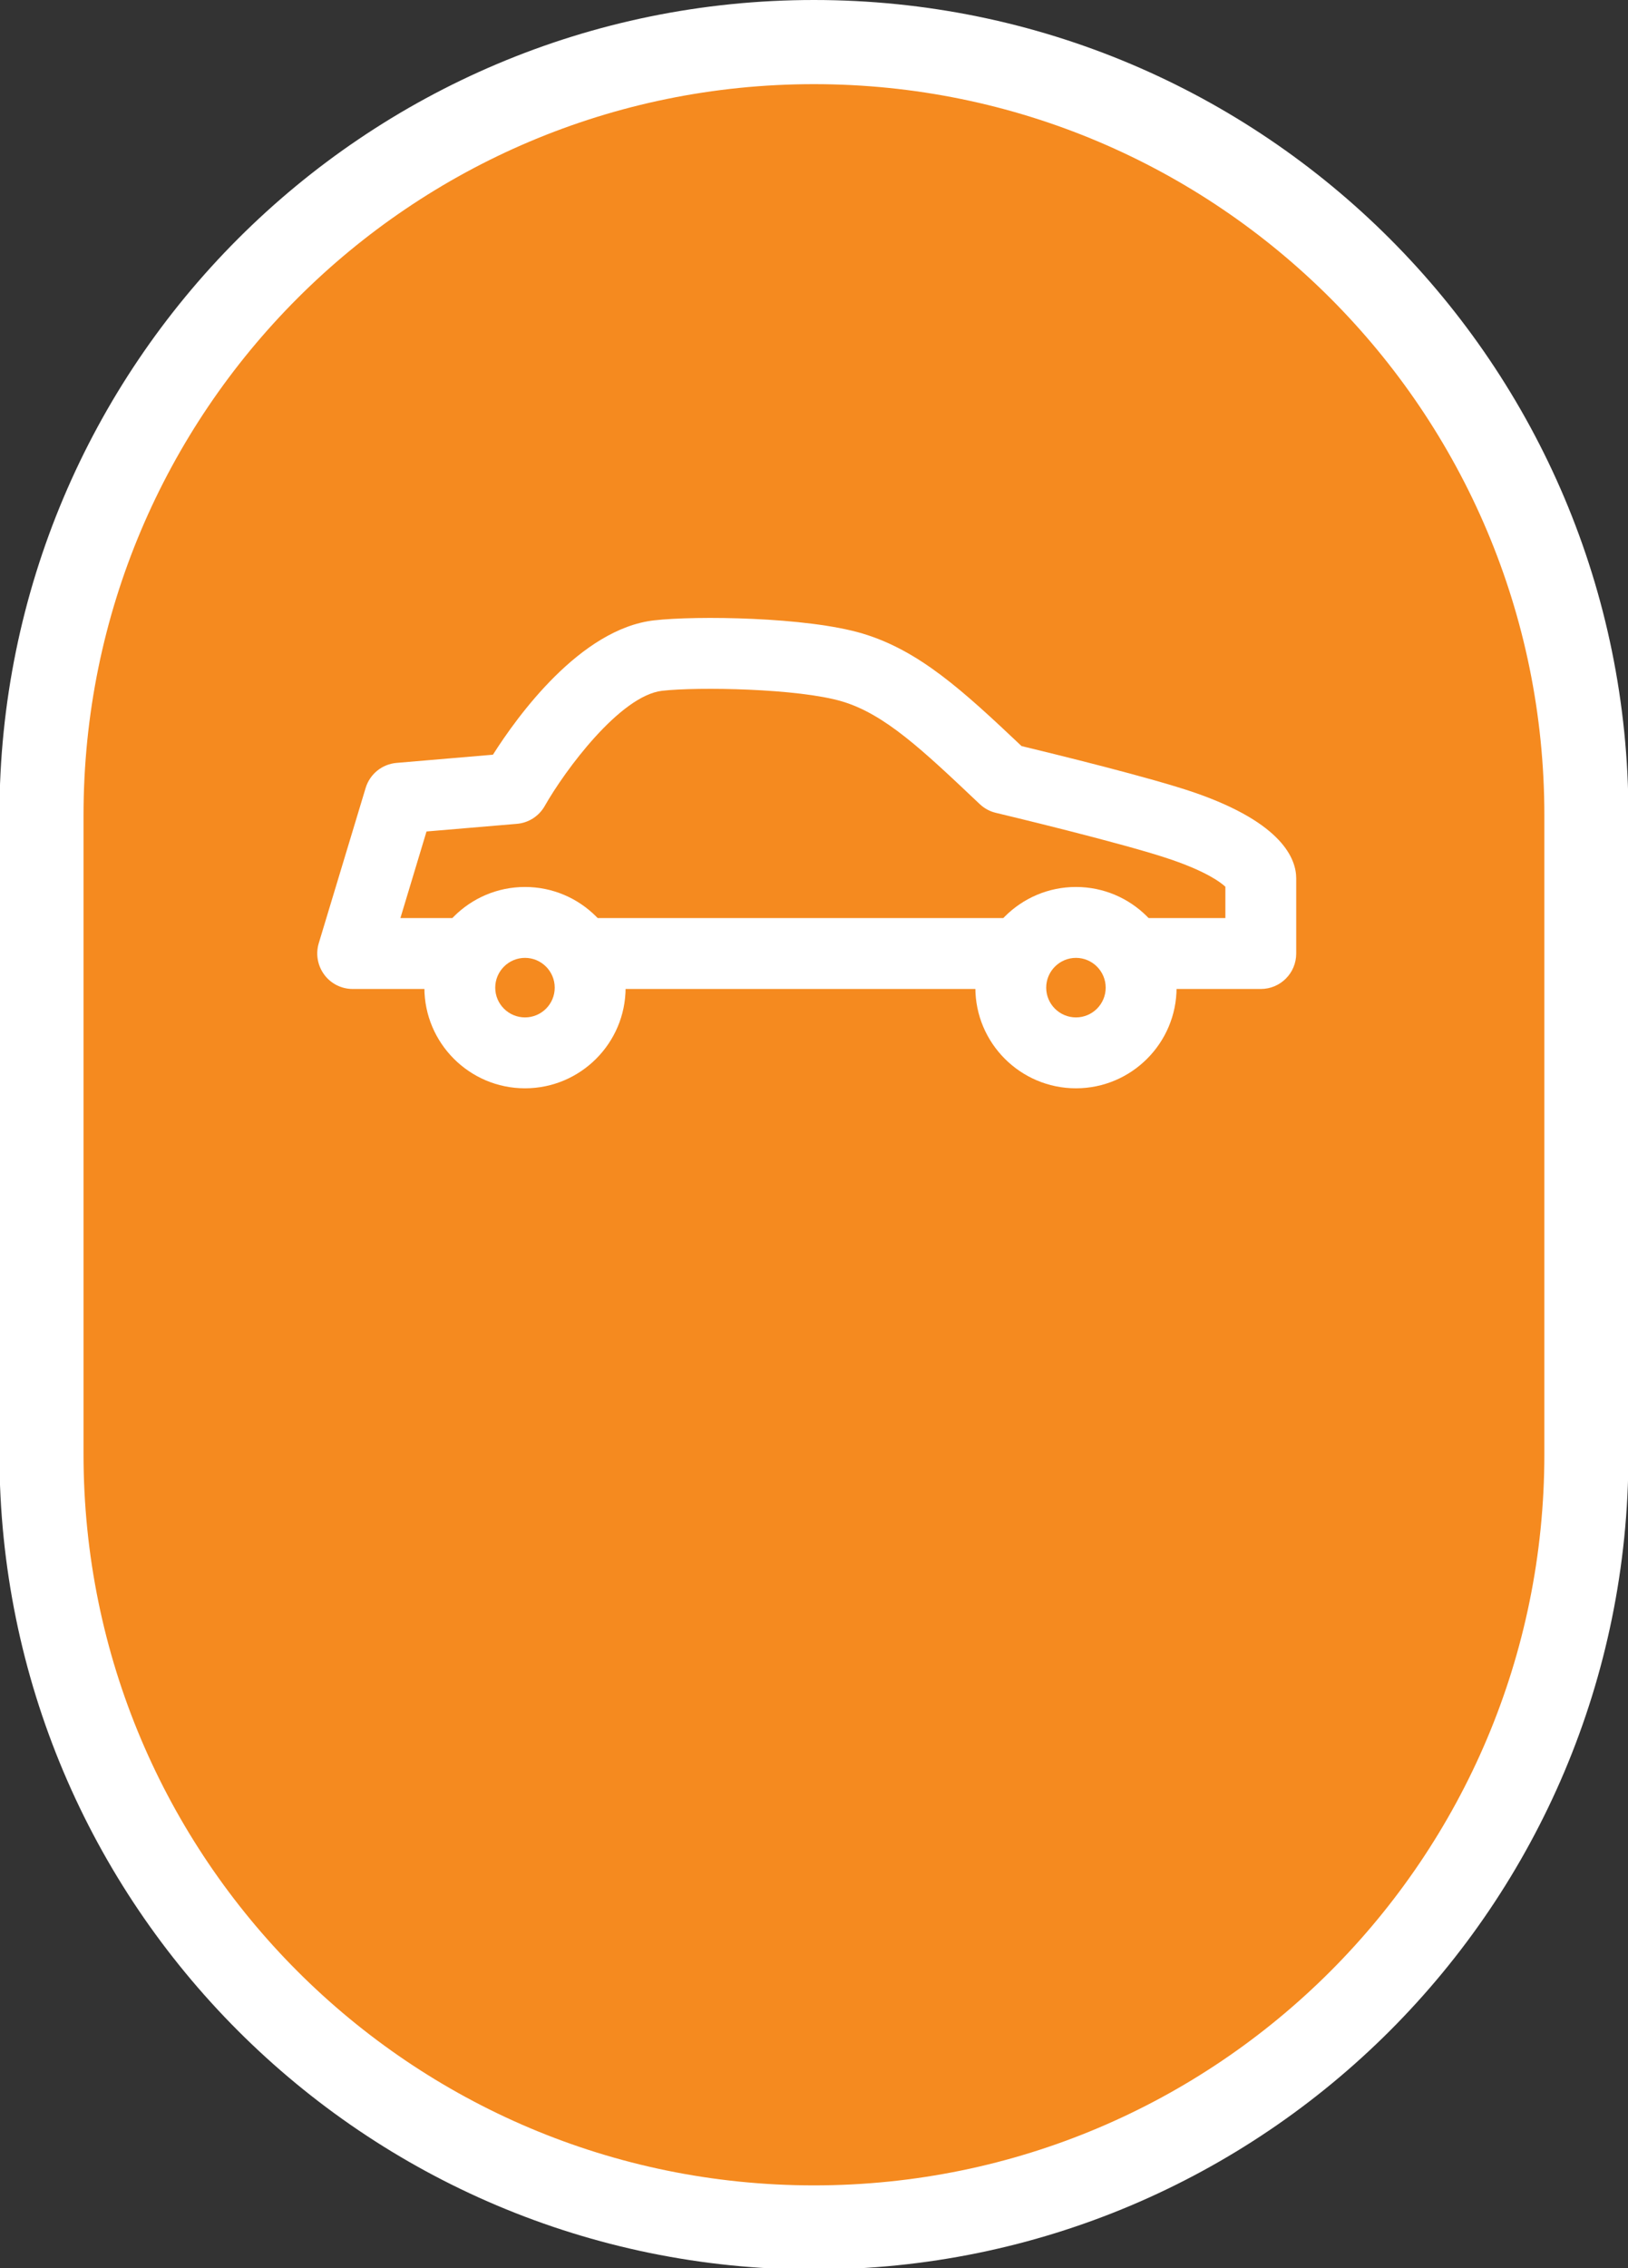 <?xml version="1.0" encoding="UTF-8" standalone="no"?>
<svg xmlns:dc="http://purl.org/dc/elements/1.1/" xmlns:cc="http://creativecommons.org/ns#" xmlns:rdf="http://www.w3.org/1999/02/22-rdf-syntax-ns#" xmlns:svg="http://www.w3.org/2000/svg" xmlns="http://www.w3.org/2000/svg" id="svg5821" version="1.1" viewBox="0 0 13.669 19.028" height="19.028mm" width="13.669mm"><rect x="0" y="0" width="13.669" height="19.028" fill="#333333" stroke="none"/> <defs id="defs5815" />  <g transform="translate(-128.798,-143.323)" id="layer1"> <g transform="matrix(0.353,0,0,-0.353,135.632,143.676)" id="g5318"> <path id="path5320" style="fill:#f58a1f;fill-opacity:1;fill-rule:nonzero;stroke:none" d="m 0,0 c -10.147,0 -18.373,-8.227 -18.373,-18.373 v -15.192 c 0,-10.147 8.226,-18.373 18.373,-18.373 10.147,0 18.373,8.226 18.373,18.373 v 15.192 C 18.373,-8.227 10.147,0 0,0" /> </g> <g transform="matrix(0.353,0,0,-0.353,135.632,143.676)" id="g5322"> <path id="path5324" style="fill:none;stroke:#ffffff;stroke-width:2;stroke-linecap:butt;stroke-linejoin:miter;stroke-miterlimit:10;stroke-dasharray:none;stroke-opacity:1" d="m 0,0 c -10.147,0 -18.373,-8.227 -18.373,-18.373 v -15.192 c 0,-10.147 8.226,-18.373 18.373,-18.373 10.147,0 18.373,8.226 18.373,18.373 v 15.192 C 18.373,-8.227 10.147,0 0,0 Z" /> </g> <g transform="matrix(0.353,0,0,-0.353,139.384,151.62)" id="g5326"> <path id="path5328" style="fill:#ffffff;fill-opacity:1;fill-rule:nonzero;stroke:none" d="m 0,0 h -2.918 c -0.465,0 -0.843,0.377 -0.843,0.842 0,0.466 0.378,0.843 0.843,0.843 h 2.075 V 2.43 C -0.96,2.539 -1.292,2.786 -2.122,3.072 -3.229,3.455 -6.271,4.179 -6.301,4.186 -6.445,4.22 -6.578,4.292 -6.685,4.394 l -0.024,0.022 c -1.347,1.274 -2.237,2.115 -3.248,2.417 -1.041,0.311 -3.433,0.35 -4.281,0.254 -1.002,-0.115 -2.315,-1.894 -2.794,-2.738 -0.137,-0.242 -0.385,-0.401 -0.661,-0.424 l -2.151,-0.182 -0.621,-2.058 h 1.481 c 0.464,0 0.842,-0.377 0.842,-0.843 C -18.142,0.377 -18.52,0 -18.984,0 H -21.6 c -0.267,0 -0.518,0.126 -0.676,0.34 -0.159,0.215 -0.208,0.491 -0.131,0.747 l 1.115,3.69 c 0.1,0.331 0.391,0.567 0.736,0.596 l 2.292,0.195 c 0.577,0.909 2.078,2.993 3.834,3.193 0.995,0.114 3.632,0.082 4.955,-0.313 C -8.124,8.044 -7.087,7.092 -5.691,5.773 -4.952,5.595 -2.586,5.017 -1.57,4.665 0.529,3.939 0.842,3.079 0.842,2.63 V 0.842 C 0.842,0.377 0.466,0 0,0" /> </g> <g transform="matrix(0.353,0,0,-0.353,137.286,151.62)" id="g5330"> <path id="path5332" style="fill:#ffffff;fill-opacity:1;fill-rule:nonzero;stroke:none" d="m 0,0 h -9.94 c -0.466,0 -0.843,0.377 -0.843,0.842 0,0.466 0.377,0.843 0.843,0.843 H 0 C 0.466,1.685 0.843,1.308 0.843,0.842 0.843,0.377 0.466,0 0,0" /> </g> <g transform="matrix(0.353,0,0,-0.353,133.206,151.359)" id="g5334"> <path id="path5336" style="fill:#ffffff;fill-opacity:1;fill-rule:nonzero;stroke:none" d="m 0,0 c -0.39,0 -0.708,-0.318 -0.708,-0.708 0,-0.39 0.318,-0.707 0.708,-0.707 0.39,0 0.707,0.317 0.707,0.707 C 0.707,-0.318 0.39,0 0,0 m 0,-3.1 c -1.32,0 -2.393,1.073 -2.393,2.392 0,1.32 1.073,2.393 2.393,2.393 1.32,0 2.393,-1.073 2.393,-2.393 C 2.393,-2.027 1.32,-3.1 0,-3.1" /> </g> <g transform="matrix(0.353,0,0,-0.353,137.832,151.359)" id="g5338"> <path id="path5340" style="fill:#ffffff;fill-opacity:1;fill-rule:nonzero;stroke:none" d="m 0,0 c -0.39,0 -0.708,-0.318 -0.708,-0.708 0,-0.39 0.318,-0.707 0.708,-0.707 0.39,0 0.707,0.317 0.707,0.707 C 0.707,-0.318 0.39,0 0,0 m 0,-3.1 c -1.32,0 -2.393,1.073 -2.393,2.392 0,1.32 1.073,2.393 2.393,2.393 1.319,0 2.393,-1.073 2.393,-2.393 C 2.393,-2.027 1.319,-3.1 0,-3.1" /> </g> </g>
</svg>
